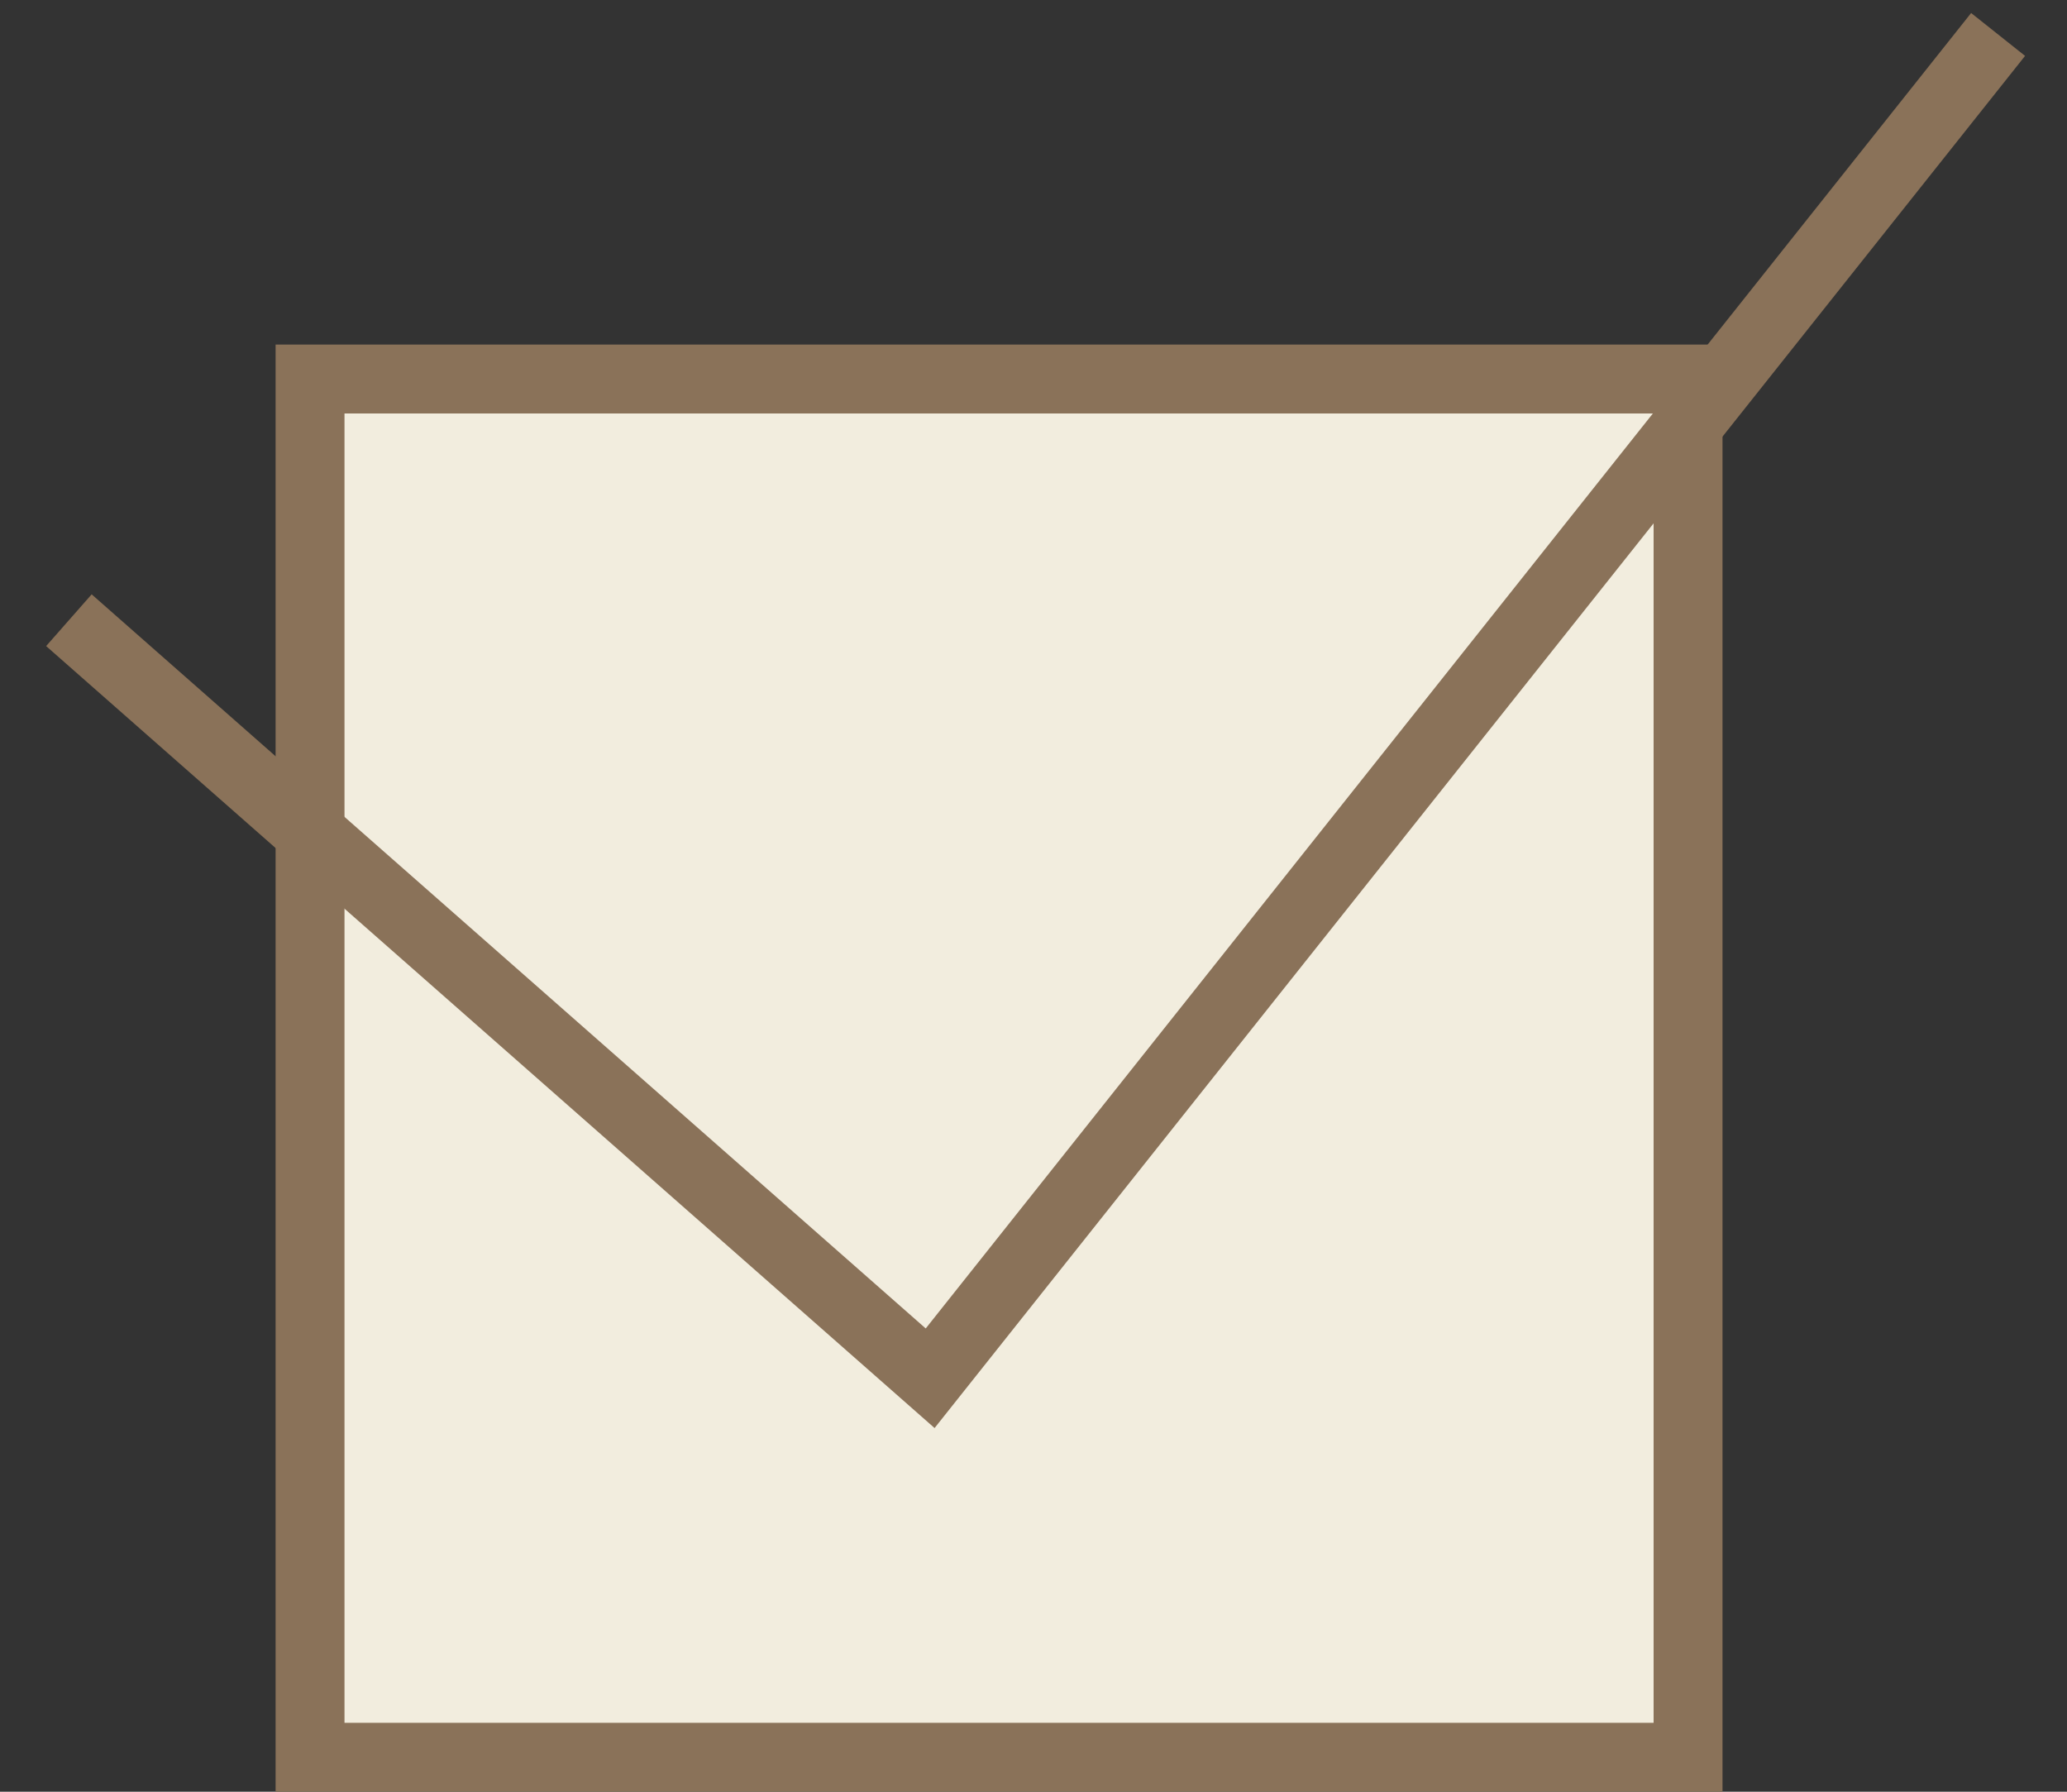 <svg width="30" height="26" viewBox="0 0 30 26" fill="none" xmlns="http://www.w3.org/2000/svg">
<rect x="0" y="0" width="30" height="26" fill="#333333" stroke="none"/>
<rect x="4.5" y="5.5" width="20" height="20" fill="#F2EDDE" stroke="#8A7259"/>
<path d="M1 9L13.5 20L29 0.5" stroke="#8A7259"/>
</svg>
